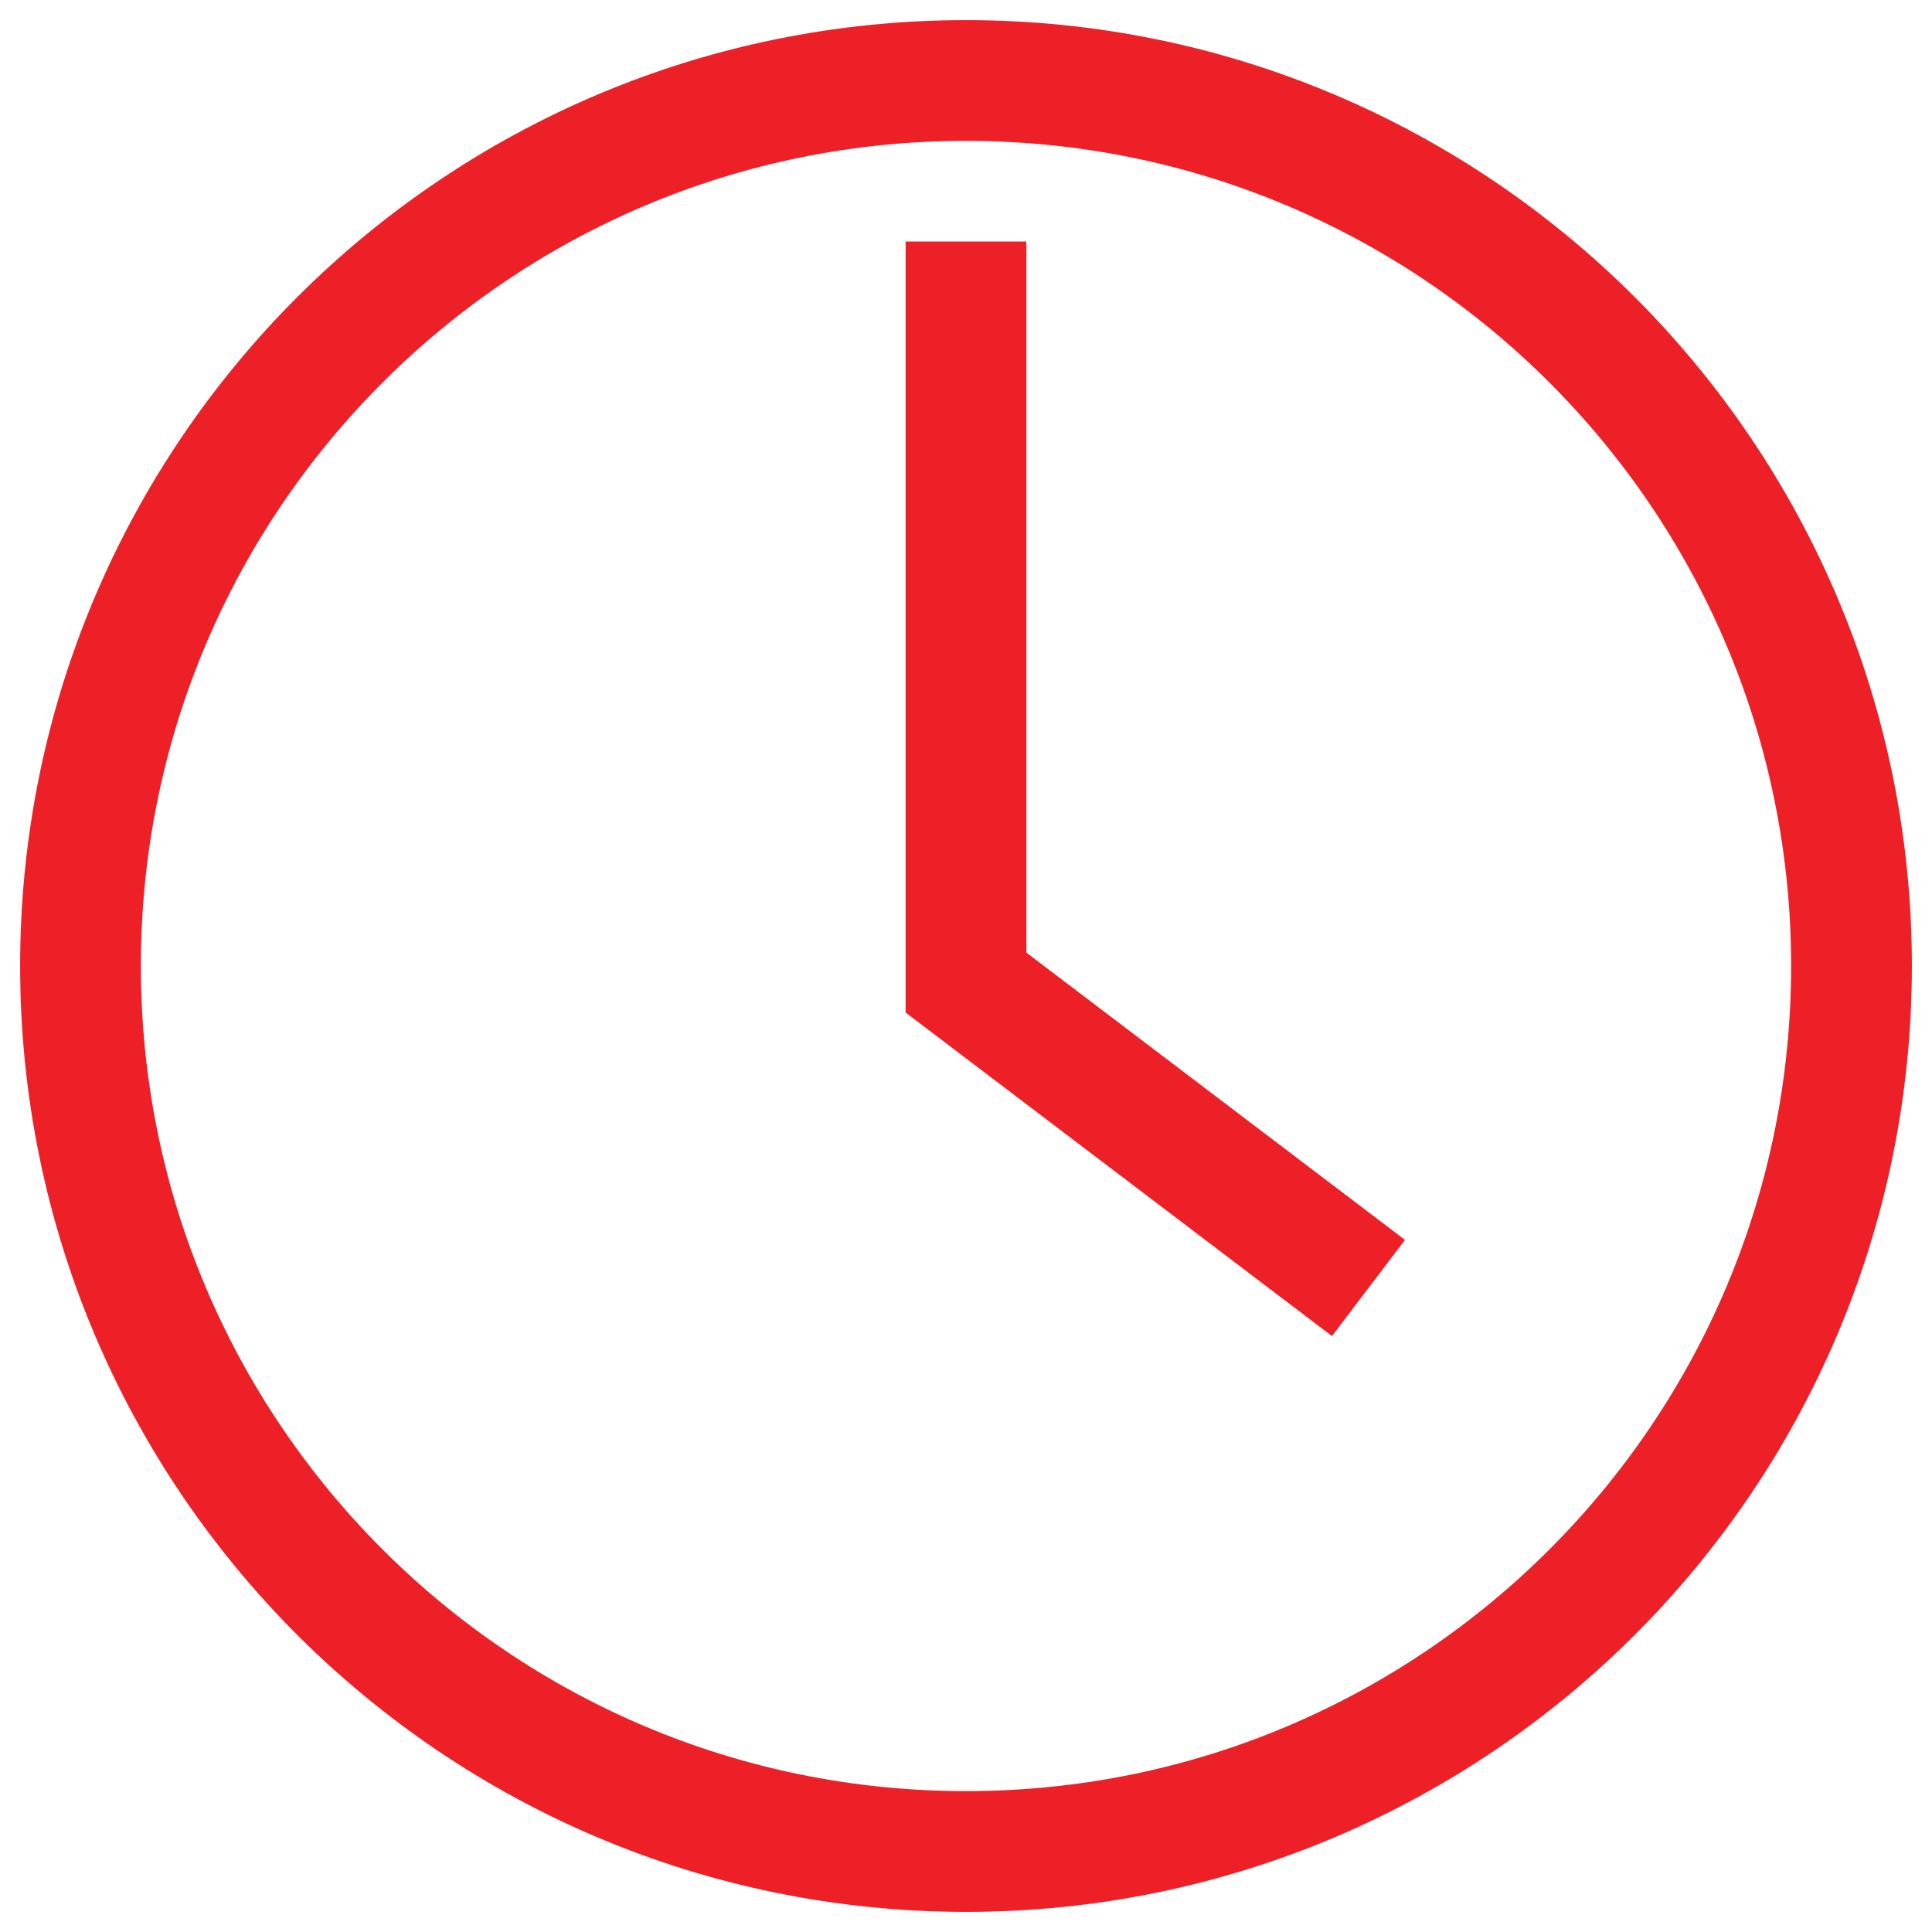 <svg width="24" height="24" viewBox="0 0 24 24" fill="none" xmlns="http://www.w3.org/2000/svg">
<g id="Group 1000010794">
<path id="Vector" d="M12 23C18.075 23 23 18.075 23 12C23 5.925 18.075 1 12 1C5.925 1 1 5.925 1 12C1 18.075 5.925 23 12 23Z" stroke="#ED2027" stroke-width="1.5"/>
<path id="Vector_2" d="M12 3V12.206L17 16" stroke="#ED2027" stroke-width="1.5"/>
</g>
</svg>
